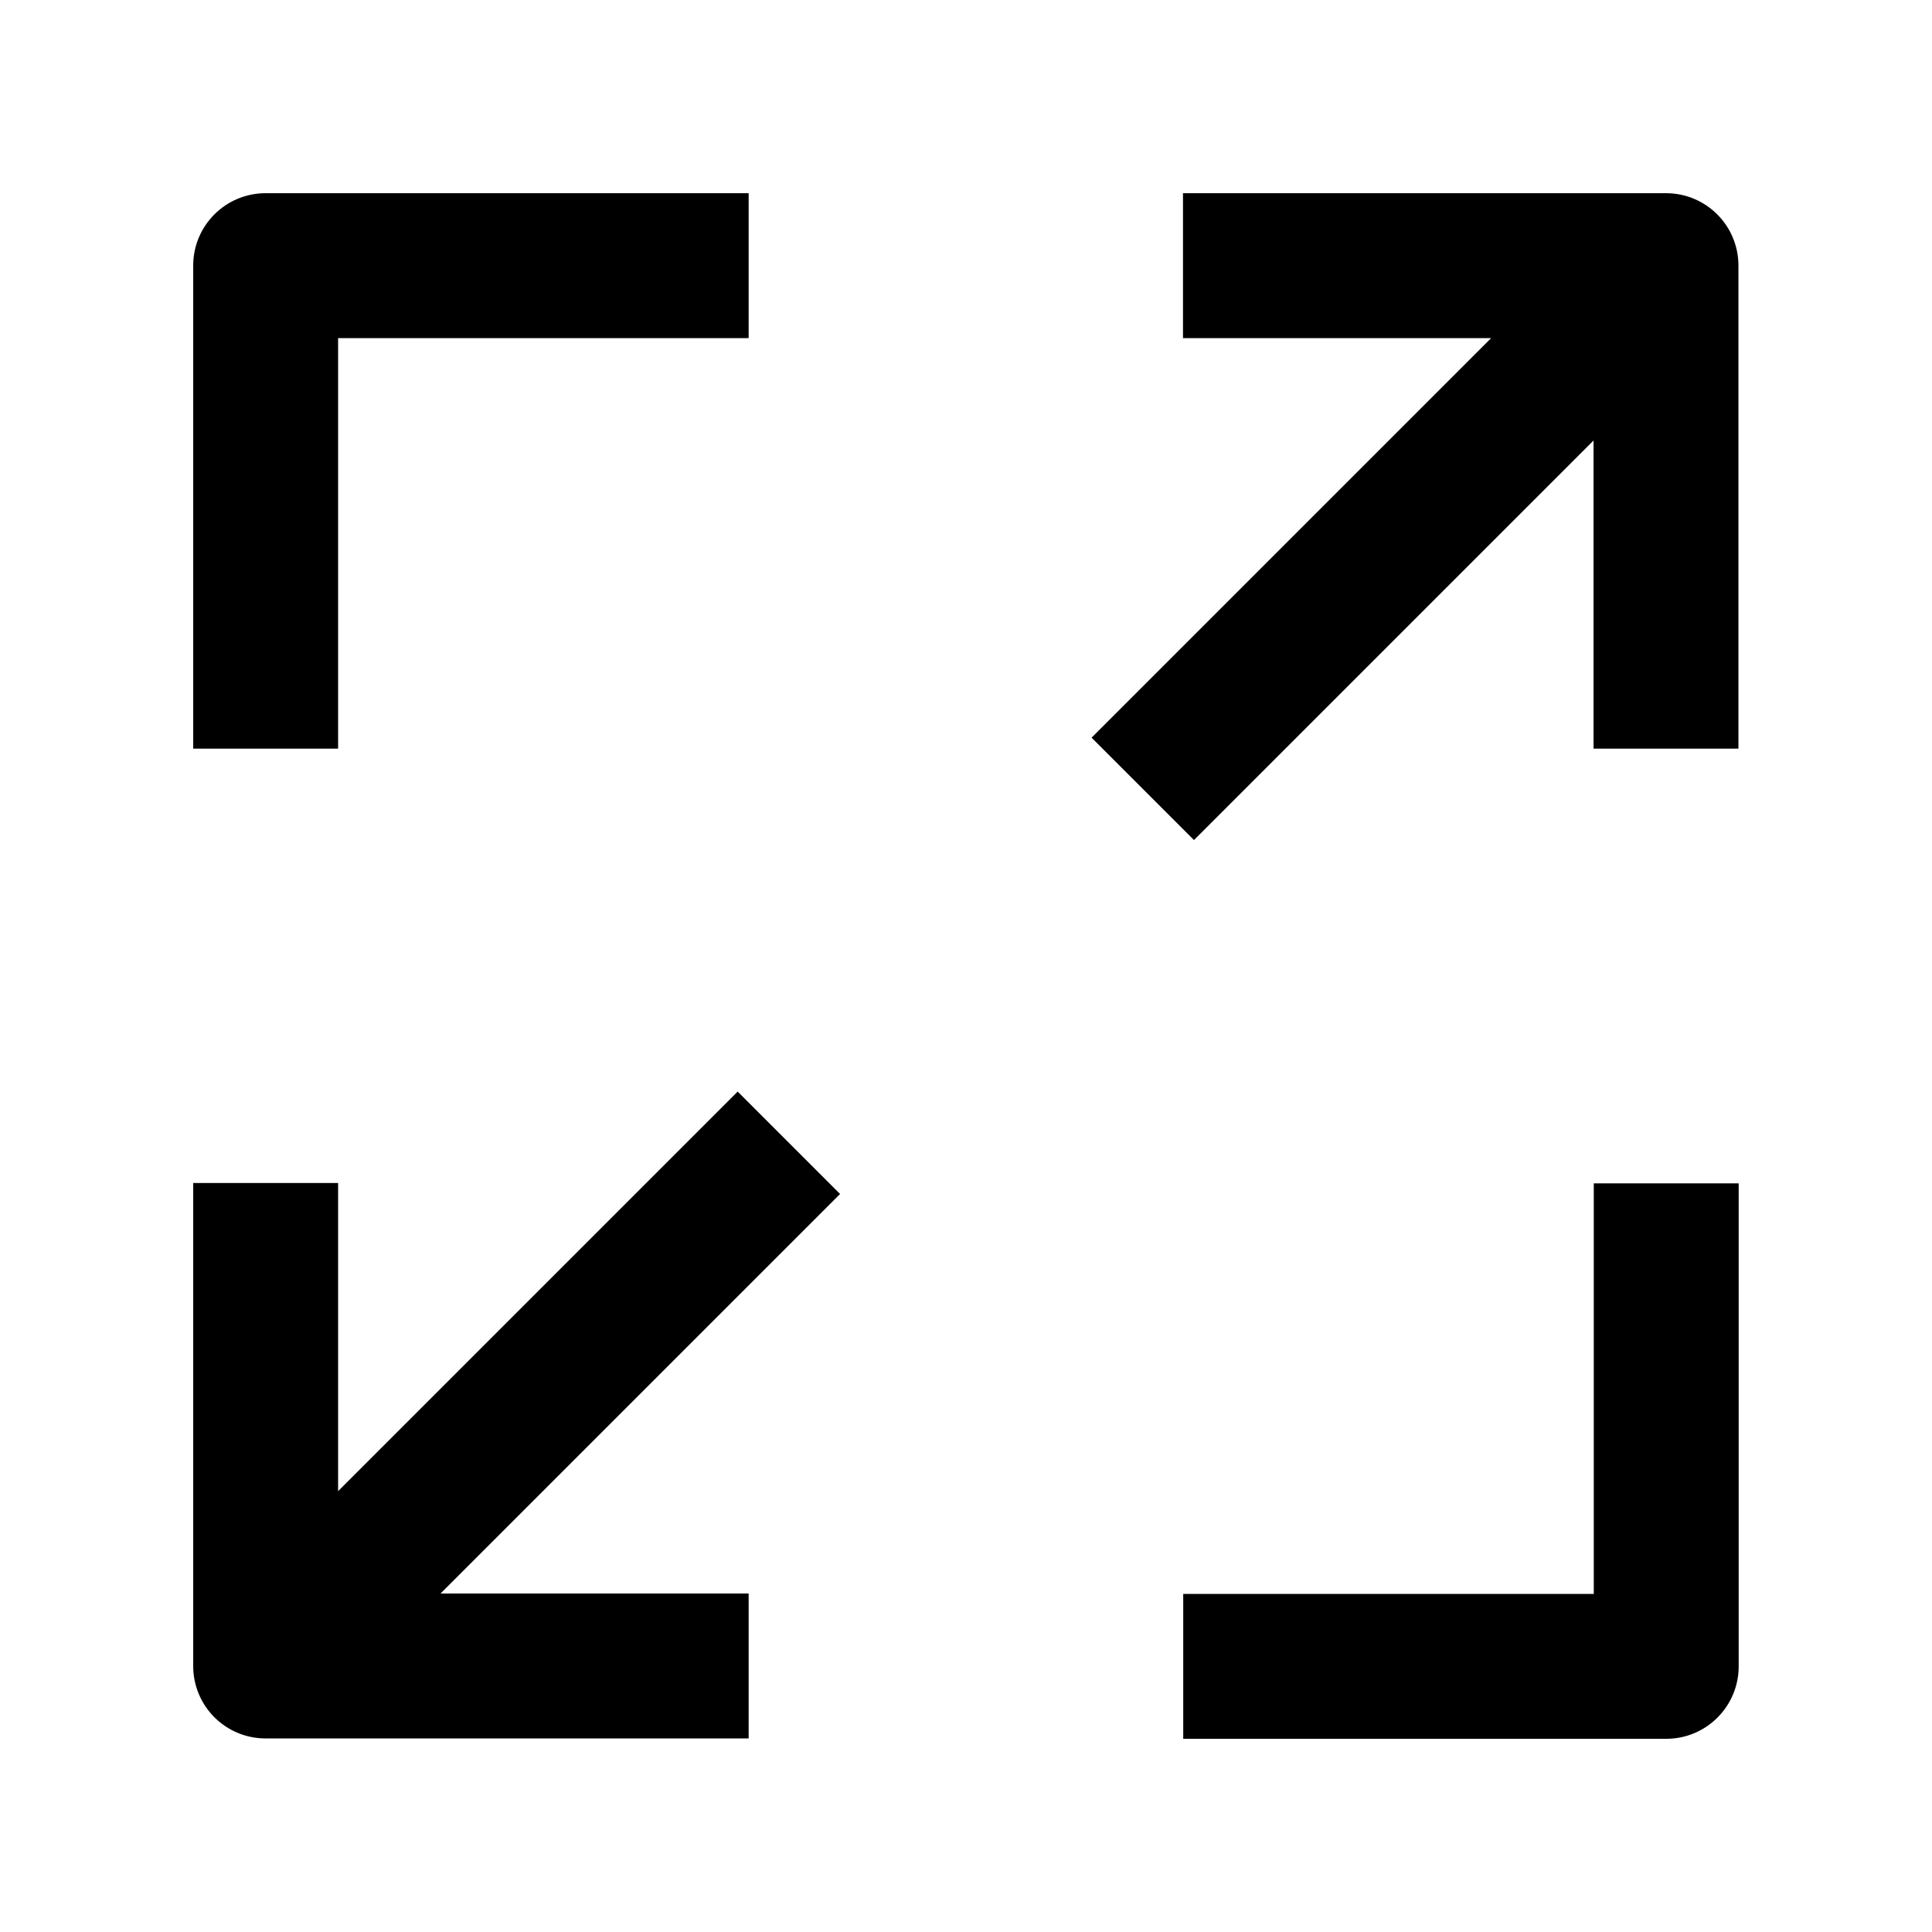 <svg width="16" height="16" viewBox="0 0 16 16" fill="none" xmlns="http://www.w3.org/2000/svg">
<path fill-rule="evenodd" clip-rule="evenodd" d="M2.2 1.6C1.868 1.6 1.6 1.868 1.6 2.2V6.2H2.8V2.8H6.2V1.6H2.2ZM14.399 13.8V9.8H13.199V13.2H9.799V14.4H13.799C14.131 14.4 14.399 14.131 14.399 13.8ZM12.349 2.8H9.797V1.6H13.797C14.129 1.6 14.397 1.868 14.397 2.2V6.2H13.197V3.648L9.888 6.957L9.04 6.109L12.349 2.8ZM6.2 13.197H3.648L6.957 9.888L6.109 9.04L2.8 12.349V9.797H1.6V13.797C1.6 14.129 1.868 14.397 2.2 14.397H6.2V13.197Z" fill="black"/>
</svg>
